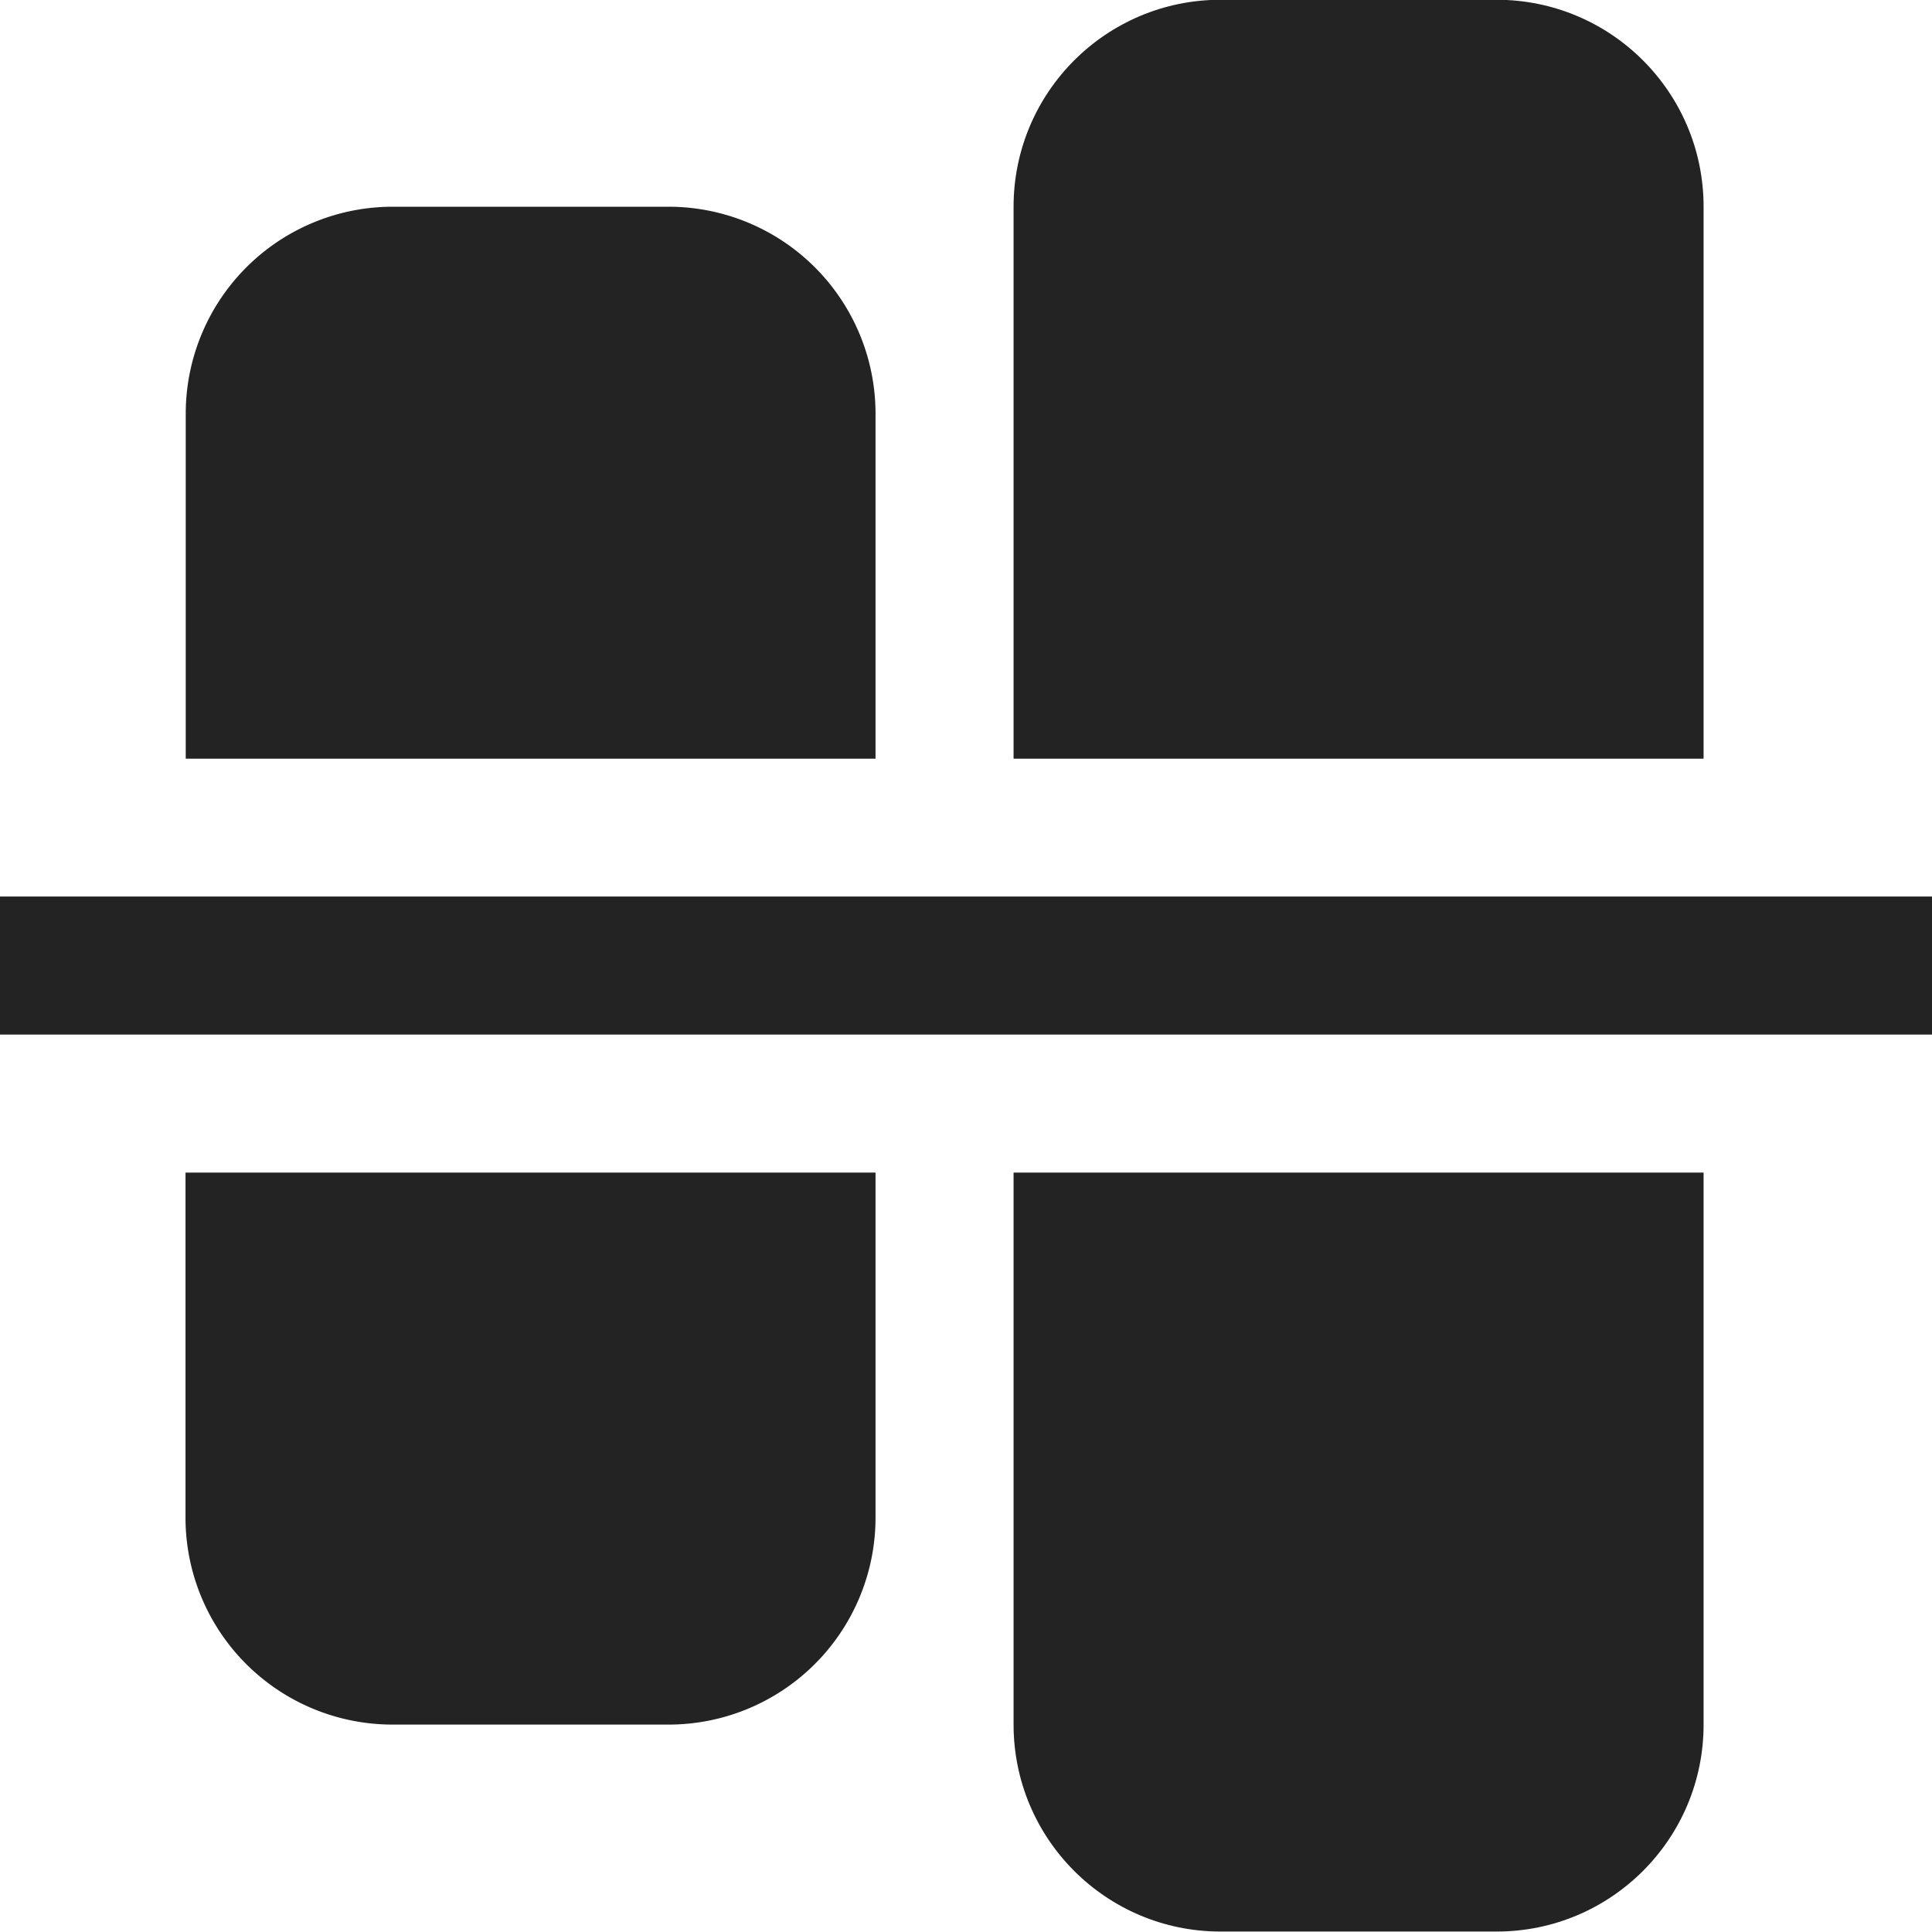 <?xml version="1.0" encoding="UTF-8" standalone="no"?>
<!-- Created with Inkscape (http://www.inkscape.org/) -->

<svg
   xmlns:dc="http://purl.org/dc/elements/1.1/"
   xmlns:cc="http://creativecommons.org/ns#"
   xmlns:rdf="http://www.w3.org/1999/02/22-rdf-syntax-ns#"
   xmlns:svg="http://www.w3.org/2000/svg"
   xmlns="http://www.w3.org/2000/svg"
   xmlns:sodipodi="http://sodipodi.sourceforge.net/DTD/sodipodi-0.dtd"
   xmlns:inkscape="http://www.inkscape.org/namespaces/inkscape"
   width="32"
   height="32"
   viewBox="0 0 8.467 8.467"
   version="1.1"
   id="svg8"
   inkscape:version="0.92.5 (2060ec1f9f, 2020-04-08)"
   sodipodi:docname="align-vertical_sd.svg">
  <defs
     id="defs2">
    <style
       id="style1399">.cls-1{fill:#e3e3e3;}</style>
    <style
       id="style1399-4">.cls-1{fill:#e3e3e3;}</style>
    <style
       id="style1399-8">.cls-1{fill:#e3e3e3;}</style>
    <style
       id="style1399-4-5">.cls-1{fill:#e3e3e3;}</style>
    <style
       id="style1399-0">.cls-1{fill:#e3e3e3;}</style>
    <style
       id="style854">.cls-1{fill:#e3e3e3;}</style>
  </defs>
  <sodipodi:namedview
     id="base"
     pagecolor="#ffffff"
     bordercolor="#666666"
     borderopacity="1.0"
     inkscape:pageopacity="0.0"
     inkscape:pageshadow="2"
     inkscape:zoom="7.9999996"
     inkscape:cx="1.909087"
     inkscape:cy="10.54553"
     inkscape:document-units="mm"
     inkscape:current-layer="svg8"
     showgrid="false"
     units="px"
     inkscape:window-width="1920"
     inkscape:window-height="1043"
     inkscape:window-x="0"
     inkscape:window-y="120"
     inkscape:window-maximized="1"
     inkscape:snap-bbox="true"
     inkscape:bbox-paths="true"
     inkscape:bbox-nodes="true"
     inkscape:snap-bbox-edge-midpoints="true"
     inkscape:snap-bbox-midpoints="true"
     inkscape:snap-nodes="true"
     inkscape:snap-others="true"
     inkscape:snap-object-midpoints="true"
     inkscape:snap-page="true">
    <sodipodi:guide
       position="8.467,0"
       orientation="-32,0"
       id="guide854"
       inkscape:locked="false" />
    <sodipodi:guide
       position="9.938,8.467"
       orientation="0,-32"
       id="guide856"
       inkscape:locked="false" />
    <sodipodi:guide
       position="0,8.467"
       orientation="32,0"
       id="guide858"
       inkscape:locked="false" />
  </sodipodi:namedview>
  <path
     style="fill:#232323;stroke-width:0.302"
     inkscape:connector-curvature="0"
     class="cls-1"
     d="M 3.837,6.651 V 5.139 l -3.024,0 V 6.651 A 0.907,0.907 0 0 0 1.721,7.558 H 2.93 A 0.907,0.907 0 0 0 3.837,6.651 Z"
     id="path862" />
  <path
     style="fill:#232323;stroke-width:0.302"
     inkscape:connector-curvature="0"
     class="cls-1"
     d="M 3.837,3.325 V 1.813 A 0.907,0.907 0 0 0 2.93,0.906 l -1.21,0 A 0.907,0.907 0 0 0 0.814,1.813 V 3.325 Z"
     id="path864" />
  <rect
     style="fill:#232323;stroke-width:0.302"
     class="cls-1"
     x="3.929"
     y="-8.468"
     width="0.605"
     height="8.47"
     id="rect866"
     transform="rotate(90)" />
  <path
     style="fill:#232323;stroke-width:0.302"
     inkscape:connector-curvature="0"
     class="cls-1"
     d="m 7.466,3.325 0,-2.419 c 0,-0.501 -0.406,-0.907 -0.907,-0.907 l -1.21,0 c -0.501,-3e-8 -0.907,0.406 -0.907,0.907 V 3.325 Z"
     id="path868"
     sodipodi:nodetypes="csssscc" />
  <path
     style="fill:#232323;stroke-width:0.302"
     inkscape:connector-curvature="0"
     class="cls-1"
     d="M 7.466,7.558 V 5.139 H 4.442 l 0,2.419 c 0,0.501 0.406,0.907 0.907,0.907 h 1.21 c 0.501,0 0.907,-0.406 0.907,-0.907 z"
     id="path870"
     sodipodi:nodetypes="sccssss" />
</svg>

